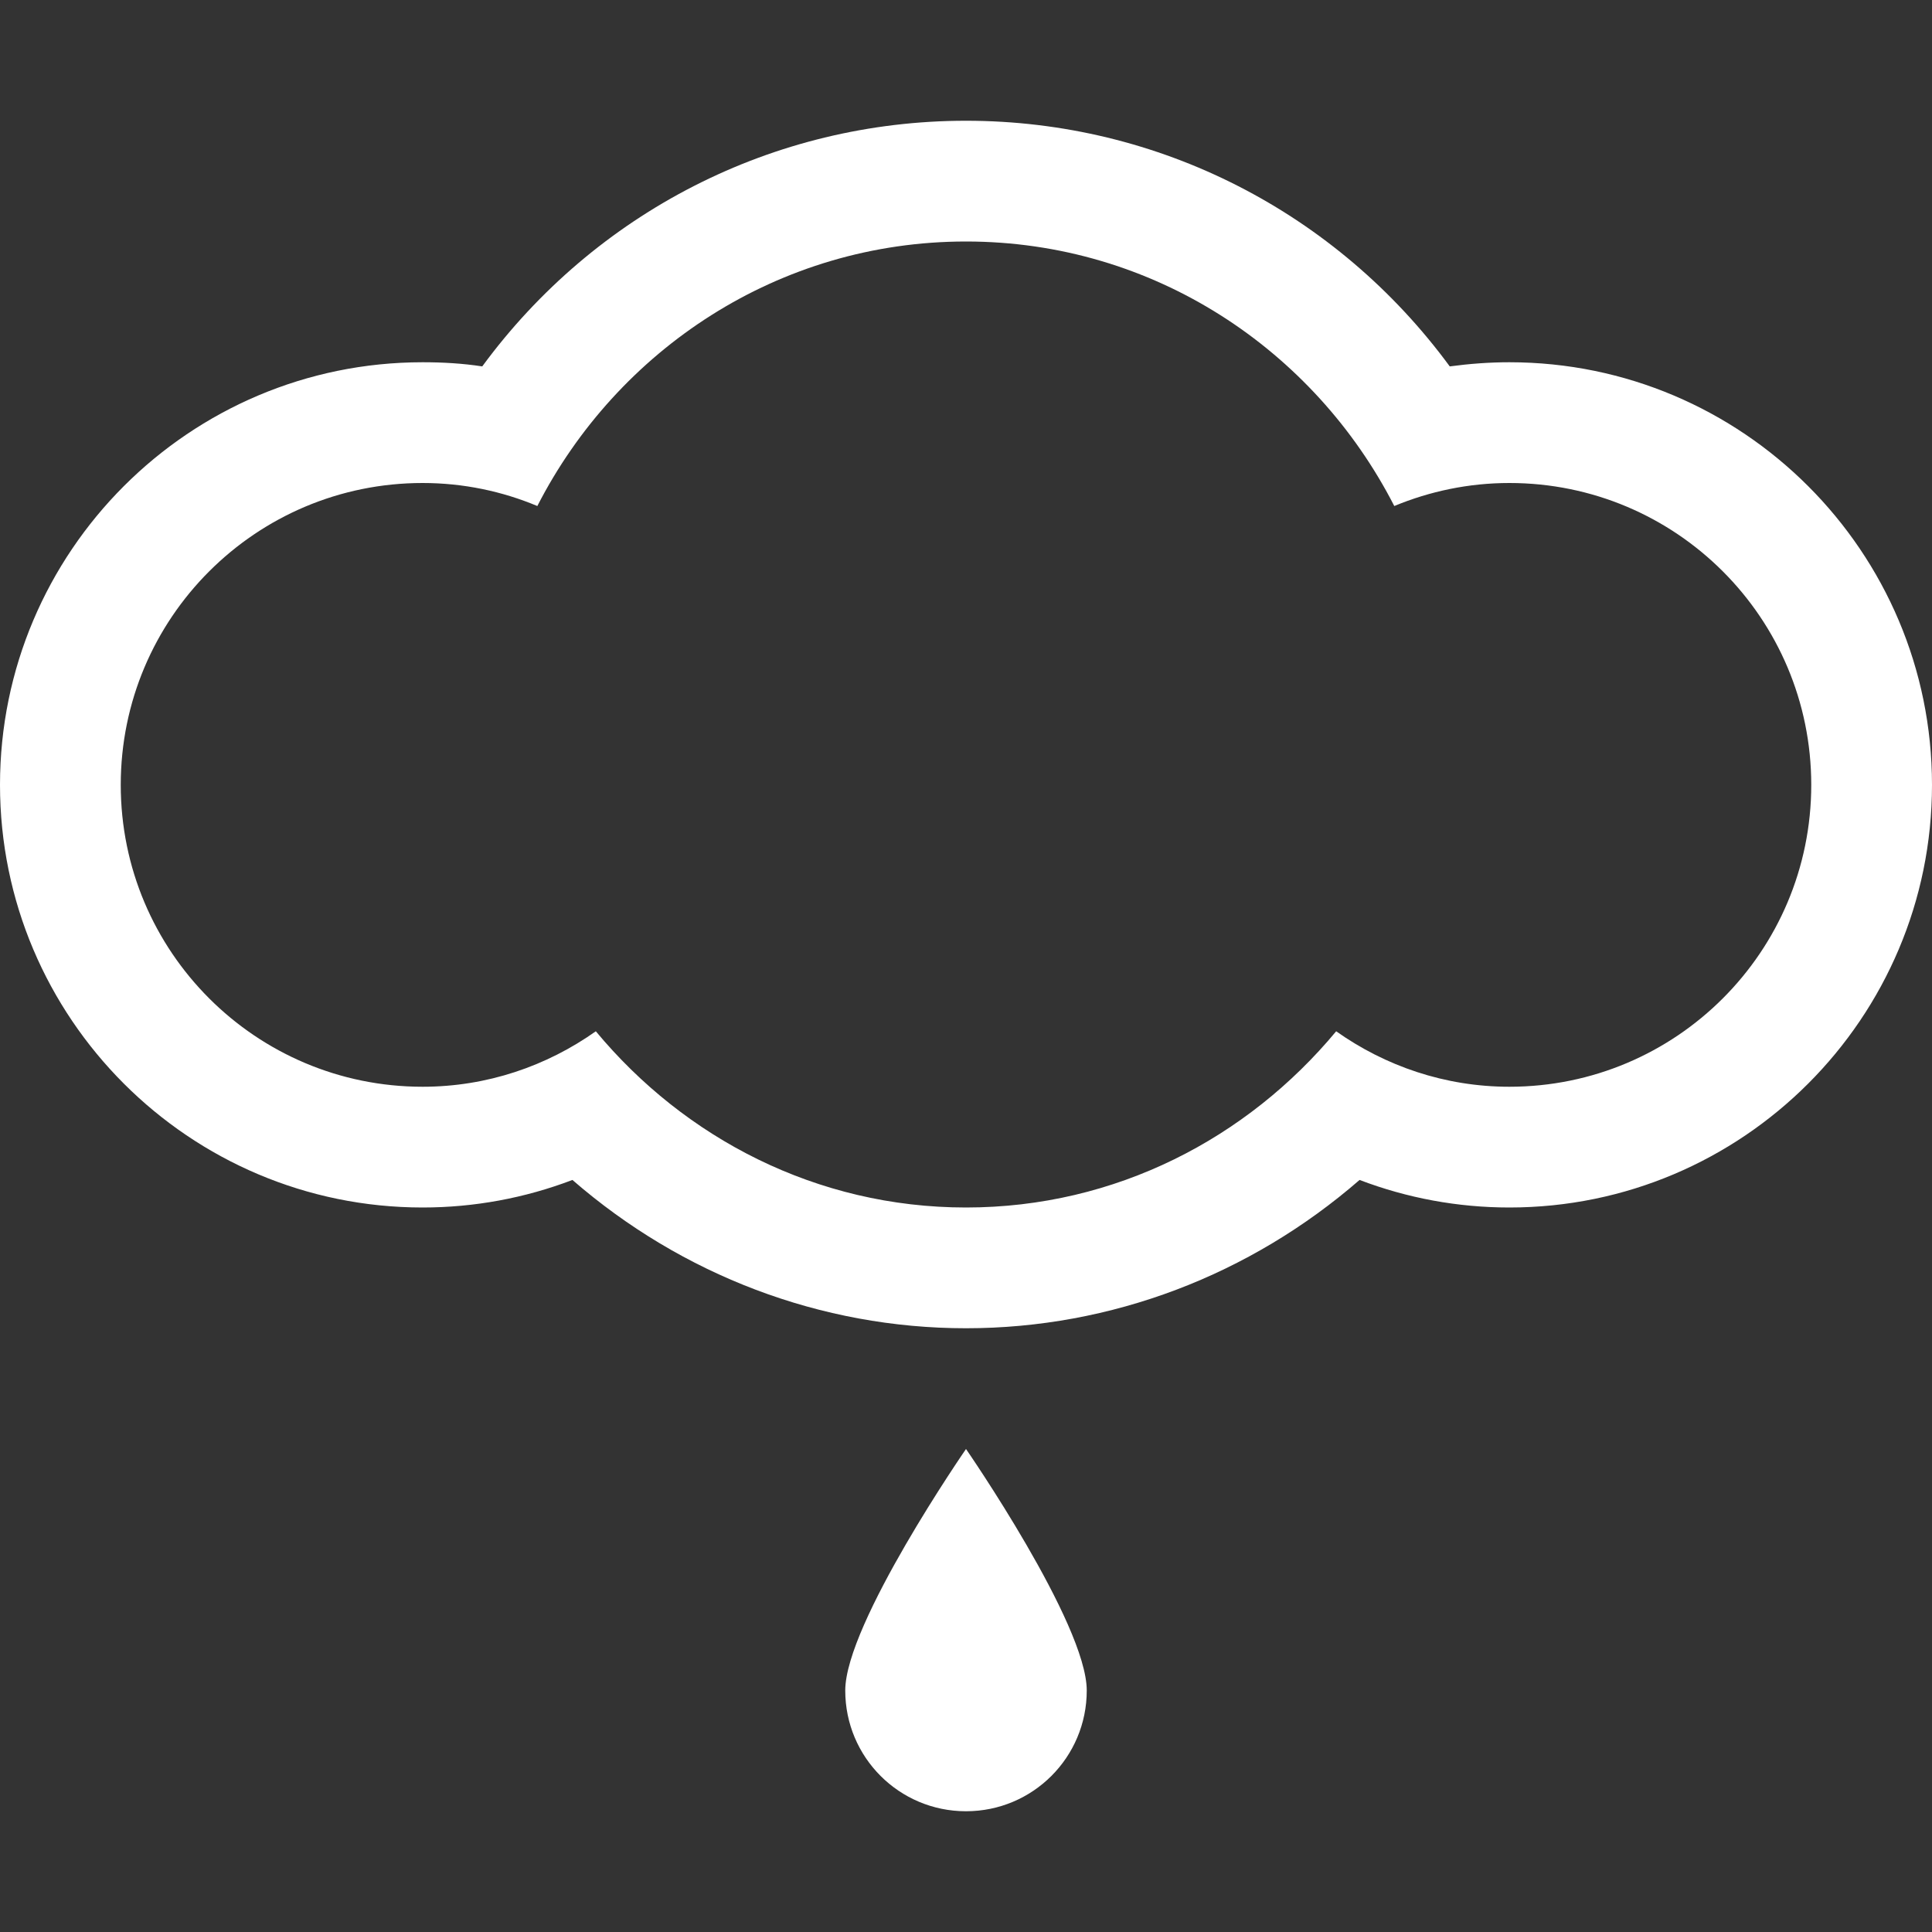<?xml version="1.0" encoding="utf-8"?>
<!-- Generator: Adobe Illustrator 18.1.1, SVG Export Plug-In . SVG Version: 6.00 Build 0)  -->
<!DOCTYPE svg PUBLIC "-//W3C//DTD SVG 1.1//EN" "http://www.w3.org/Graphics/SVG/1.1/DTD/svg11.dtd">
<svg version="1.1" id="Layer_1" xmlns="http://www.w3.org/2000/svg" xmlns:xlink="http://www.w3.org/1999/xlink" x="0px" y="0px"
	 viewBox="-41 164.9 512 512" enable-background="new -41 164.9 512 512" xml:space="preserve">
<rect x="-41" y="164.9" width="512" height="512" fill="#333333" stroke="none"/>
<g>
	<g>
		<path fill="#FFFFFF" d="M359,260.9c-5.3,0-10.6,0.4-15.8,1.1c-29.9-40.7-77-65.1-128.2-65.1S116.7,221.3,86.8,262
			c-5.2-0.8-10.5-1.1-15.8-1.1c-61.8,0-112,50.2-112,112s50.2,112,112,112c13.7,0,27.1-2.5,39.7-7.3c29,25.2,65.8,39.3,104.3,39.3
			c38.5,0,75.3-14.1,104.3-39.3c12.6,4.8,26,7.3,39.7,7.3c61.8,0,112-50.2,112-112S420.8,260.9,359,260.9z M359,452.9
			c-17.1,0-32.9-5.5-45.9-14.7c-23.5,28.3-58.4,46.7-98.1,46.7c-39.6,0-74.6-18.4-98.1-46.7c-13,9.2-28.8,14.7-45.9,14.7
			c-44.2,0-80-35.8-80-80s35.8-80,80-80c10.8,0,21.1,2.2,30.4,6.1c21.2-41.4,63.9-70.1,113.6-70.1s92.3,28.7,113.5,70.1
			c9.4-3.9,19.7-6.1,30.5-6.1c44.2,0,80,35.8,80,80S403.2,452.9,359,452.9z M183,612.9c0,17.7,14.3,32,32,32s32-14.3,32-32
			s-32-64-32-64S183,595.2,183,612.9z"/>
	</g>
</g>
</svg>
